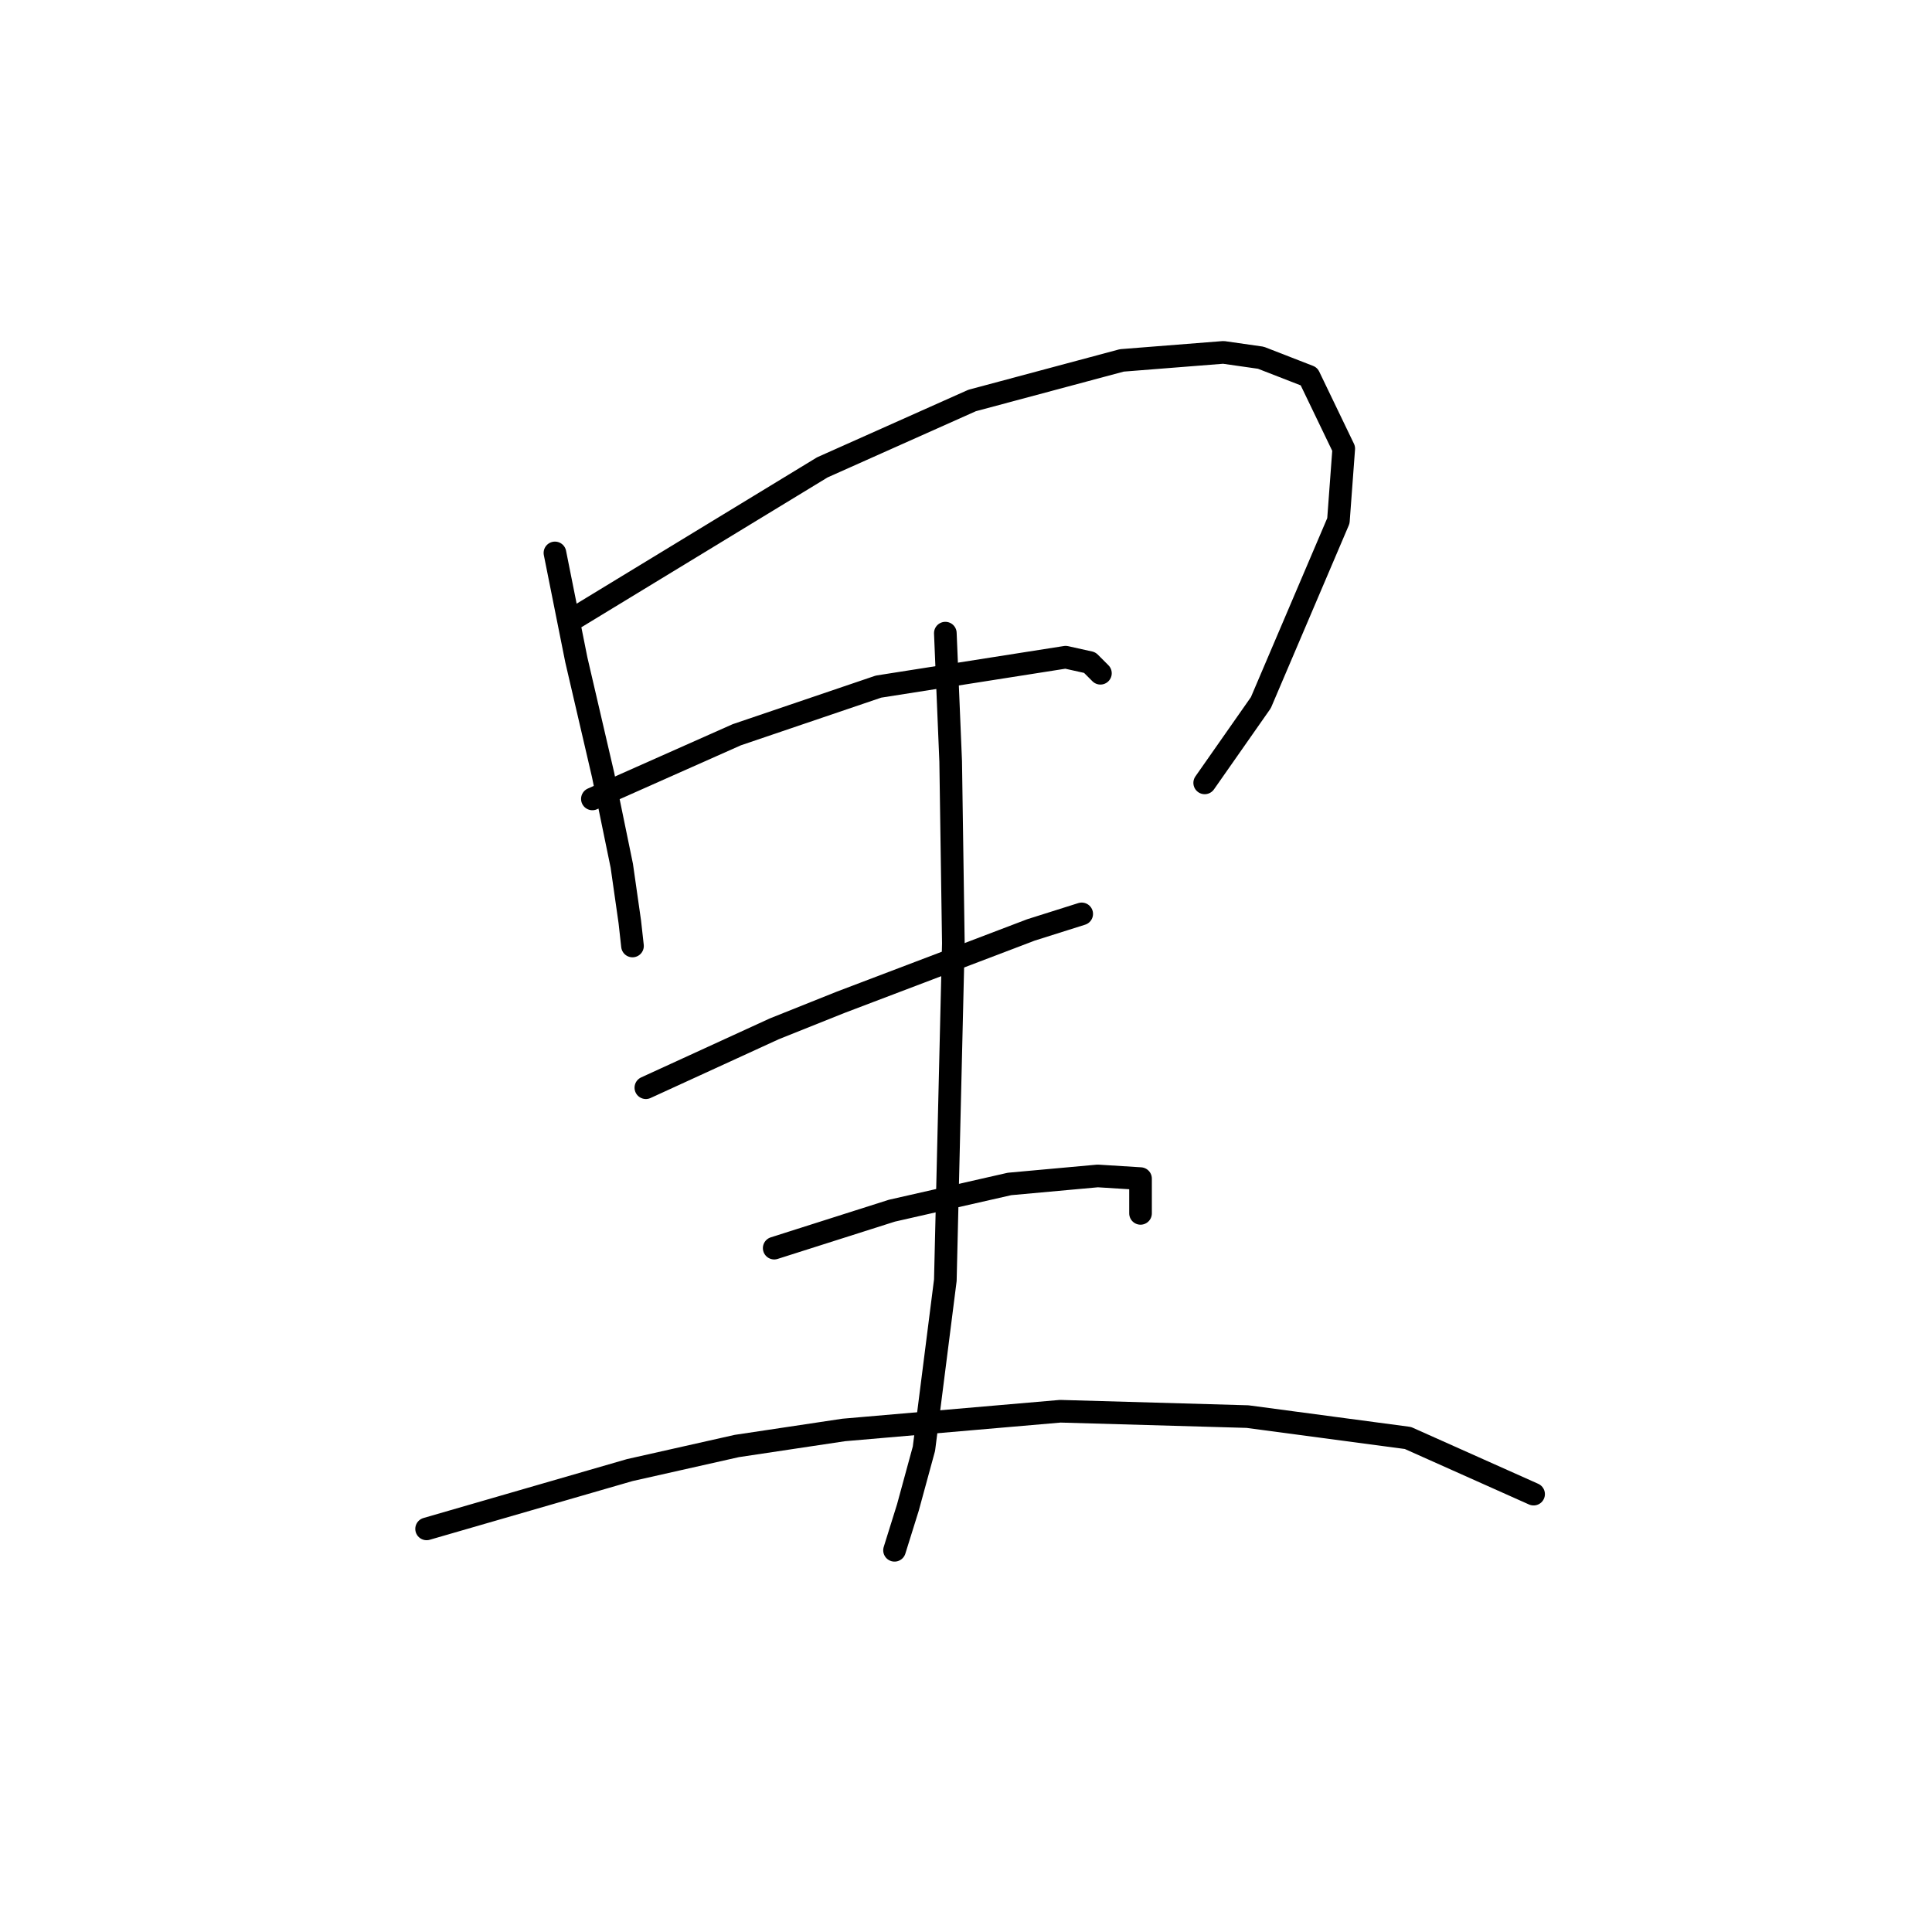 <?xml version="1.0" standalone="no"?>
    <svg width="256" height="256" xmlns="http://www.w3.org/2000/svg" version="1.1">
    <polyline stroke="black" stroke-width="3" stroke-linecap="round" fill="transparent" stroke-linejoin="round" points="73.533 73.265 74.95 80.351 76.368 87.437 79.911 102.672 82.391 114.719 83.454 122.159 83.808 125.348 83.808 125.348 " />
        <polyline stroke="black" stroke-width="3" stroke-linecap="round" fill="transparent" stroke-linejoin="round" points="76.368 81.768 92.666 71.848 108.964 61.927 128.805 53.07 148.646 47.755 162.109 46.692 167.07 47.401 173.447 49.881 178.053 59.447 177.345 69.013 167.07 93.106 159.629 103.735 159.629 103.735 " />
        <polyline stroke="black" stroke-width="3" stroke-linecap="round" fill="transparent" stroke-linejoin="round" points="78.494 105.861 88.06 101.609 97.626 97.358 116.404 90.98 141.206 87.083 144.394 87.792 145.811 89.209 145.811 89.209 " />
        <polyline stroke="black" stroke-width="3" stroke-linecap="round" fill="transparent" stroke-linejoin="round" points="85.58 144.126 94.083 140.229 102.586 136.331 111.444 132.788 129.159 126.056 136.599 123.222 143.331 121.096 143.331 121.096 " />
        <polyline stroke="black" stroke-width="3" stroke-linecap="round" fill="transparent" stroke-linejoin="round" points="125.262 83.894 125.616 92.397 125.97 100.901 126.325 124.994 125.262 169.636 122.427 191.957 120.301 199.752 118.53 205.421 118.53 205.421 " />
        <polyline stroke="black" stroke-width="3" stroke-linecap="round" fill="transparent" stroke-linejoin="round" points="102.586 165.384 110.381 162.904 118.176 160.424 133.765 156.881 145.457 155.818 151.126 156.172 151.126 160.778 151.126 160.778 " />
        <polyline stroke="black" stroke-width="3" stroke-linecap="round" fill="transparent" stroke-linejoin="round" points="56.527 202.586 69.99 198.689 83.454 194.792 97.626 191.603 111.798 189.477 140.497 186.997 165.298 187.706 186.557 190.54 203.209 197.98 203.209 197.98 " />
        </svg>